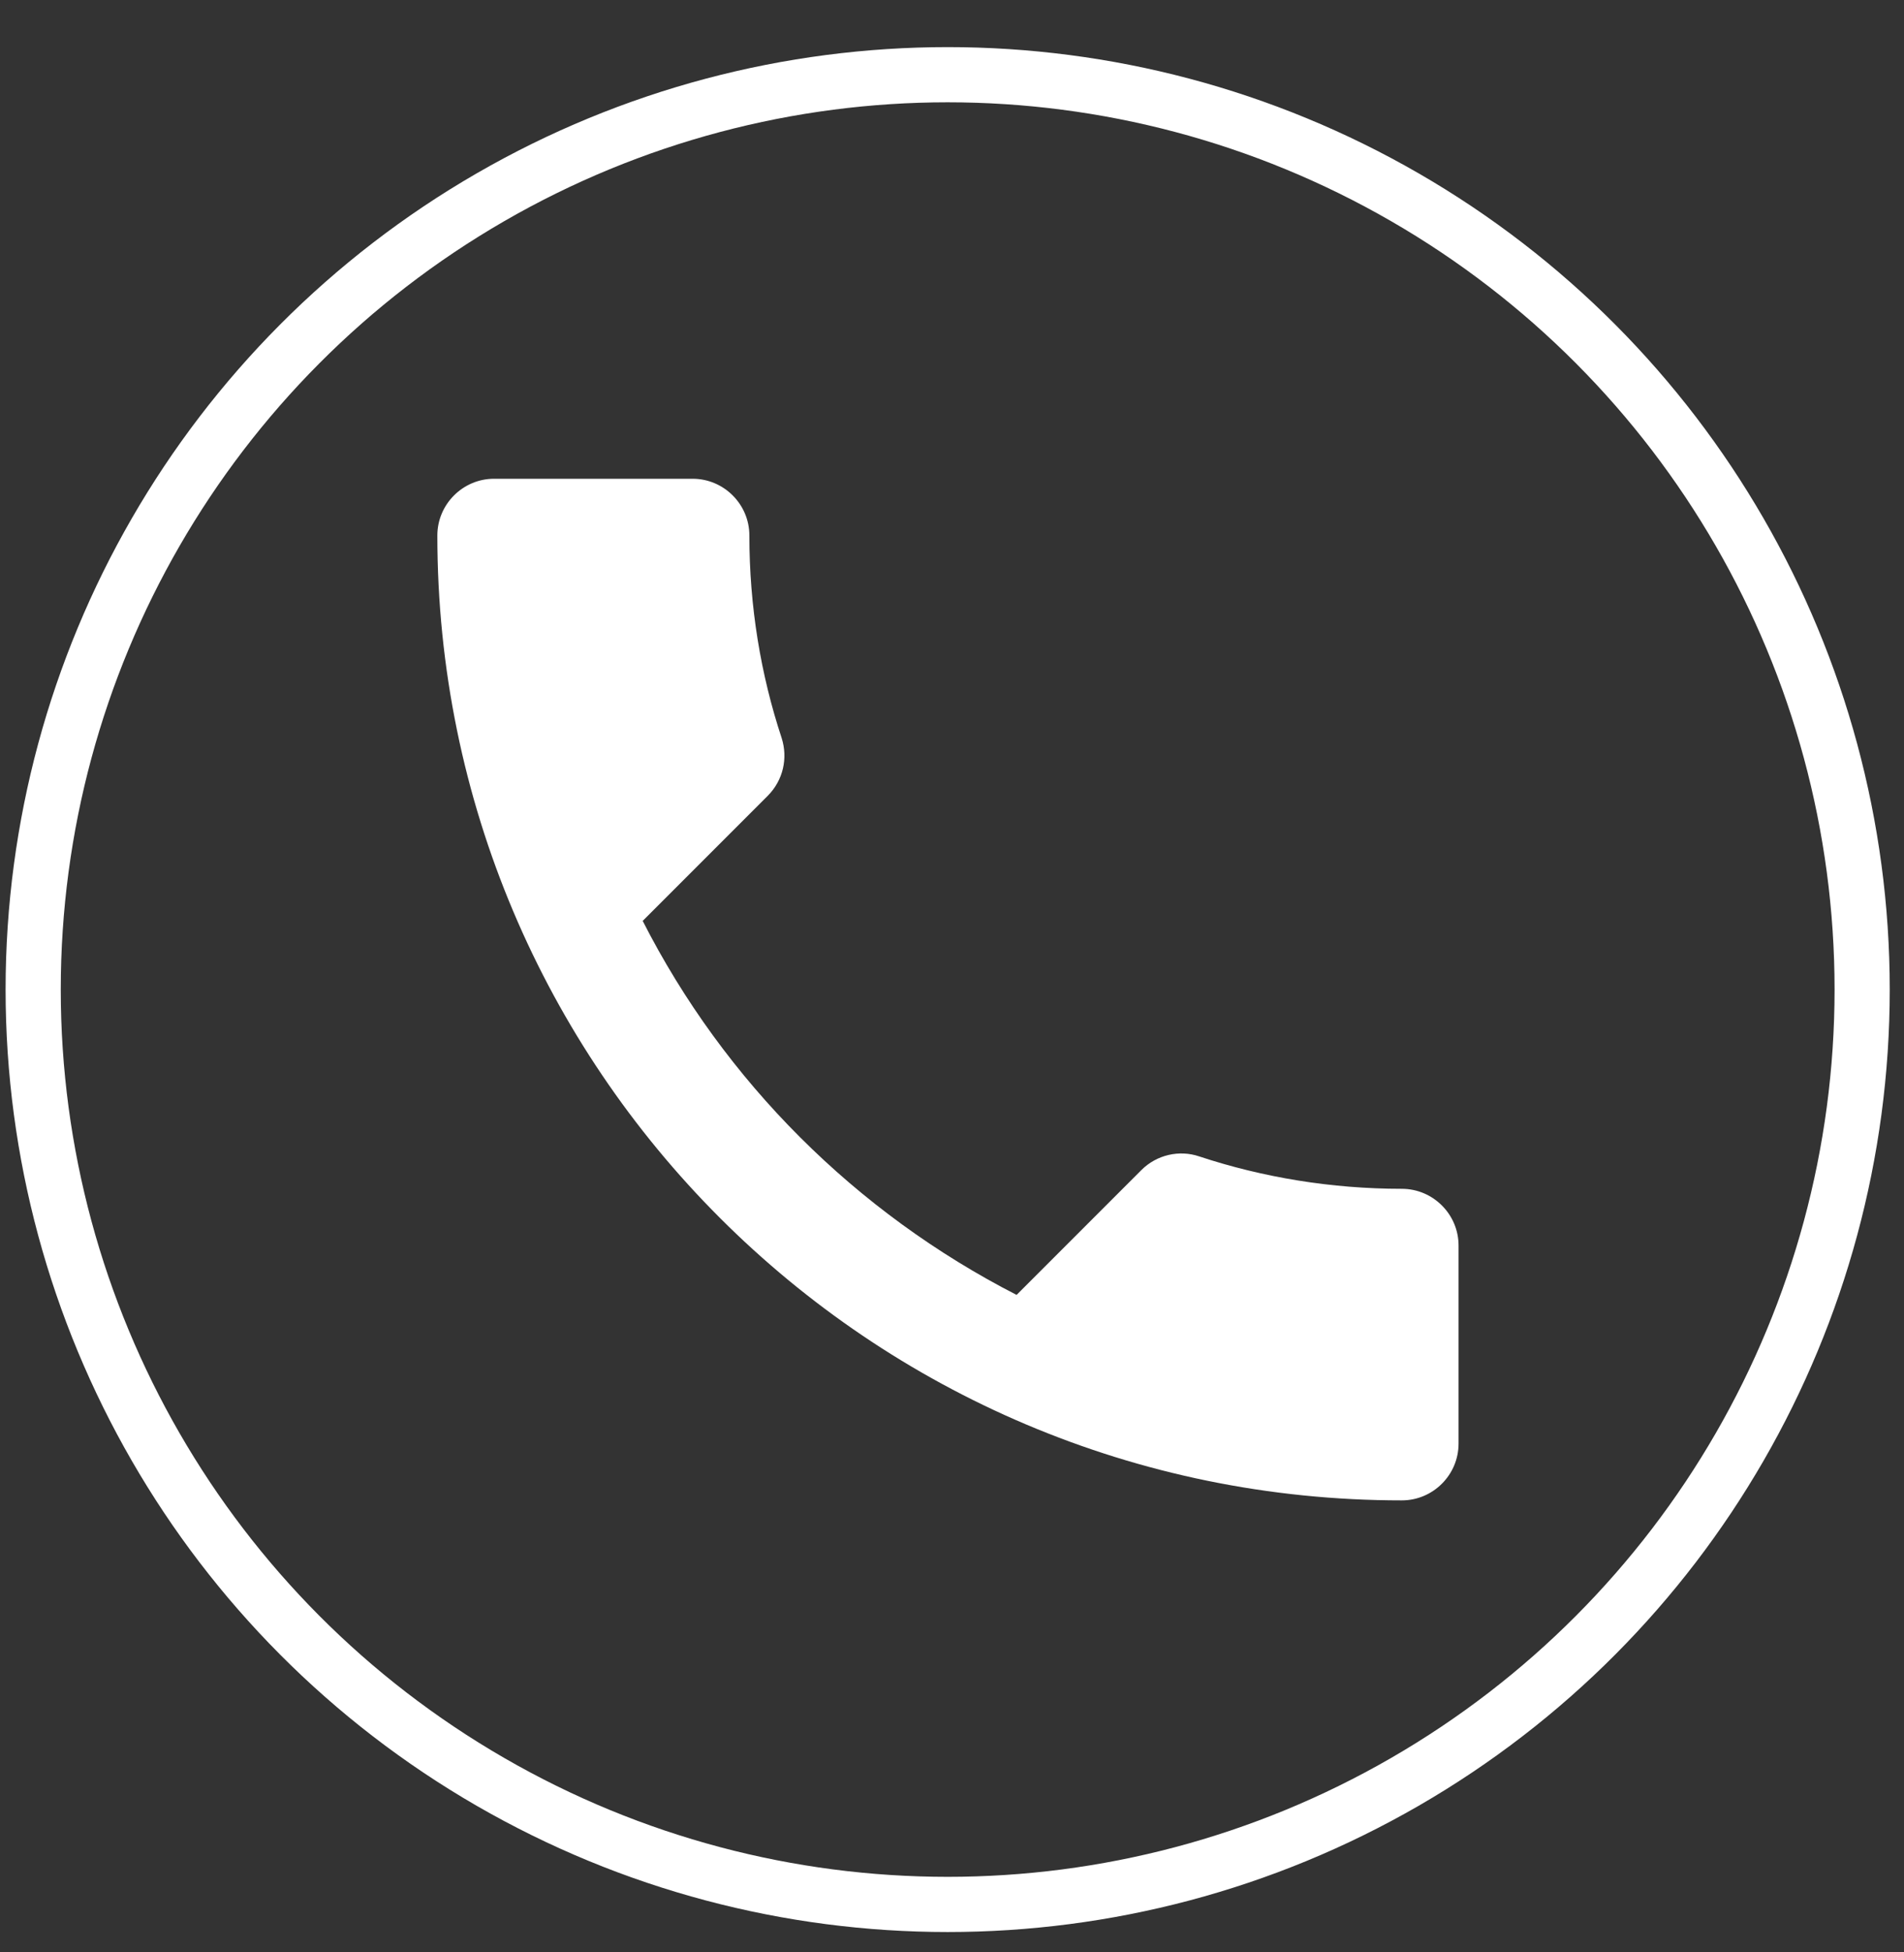 <svg width="40" height="41" viewBox="0 0 40 41" fill="none" xmlns="http://www.w3.org/2000/svg">
<rect x="0" y="0" width="40" height="41" fill="#333333" stroke="none"/>
<circle cx="19.909" cy="20.781" r="19.212" stroke="white" stroke-width="1.159"/>
<path d="M13.502 19.339C15.219 22.712 17.984 25.465 21.357 27.193L23.979 24.571C24.301 24.249 24.778 24.142 25.195 24.285C26.53 24.726 27.972 24.965 29.45 24.965C30.106 24.965 30.642 25.501 30.642 26.156V30.316C30.642 30.972 30.106 31.508 29.45 31.508C18.258 31.508 9.188 22.438 9.188 11.245C9.188 10.59 9.724 10.054 10.379 10.054H14.551C15.207 10.054 15.743 10.59 15.743 11.245C15.743 12.735 15.981 14.166 16.422 15.501C16.554 15.918 16.458 16.383 16.125 16.716L13.502 19.339Z" fill="white"/>
</svg>
